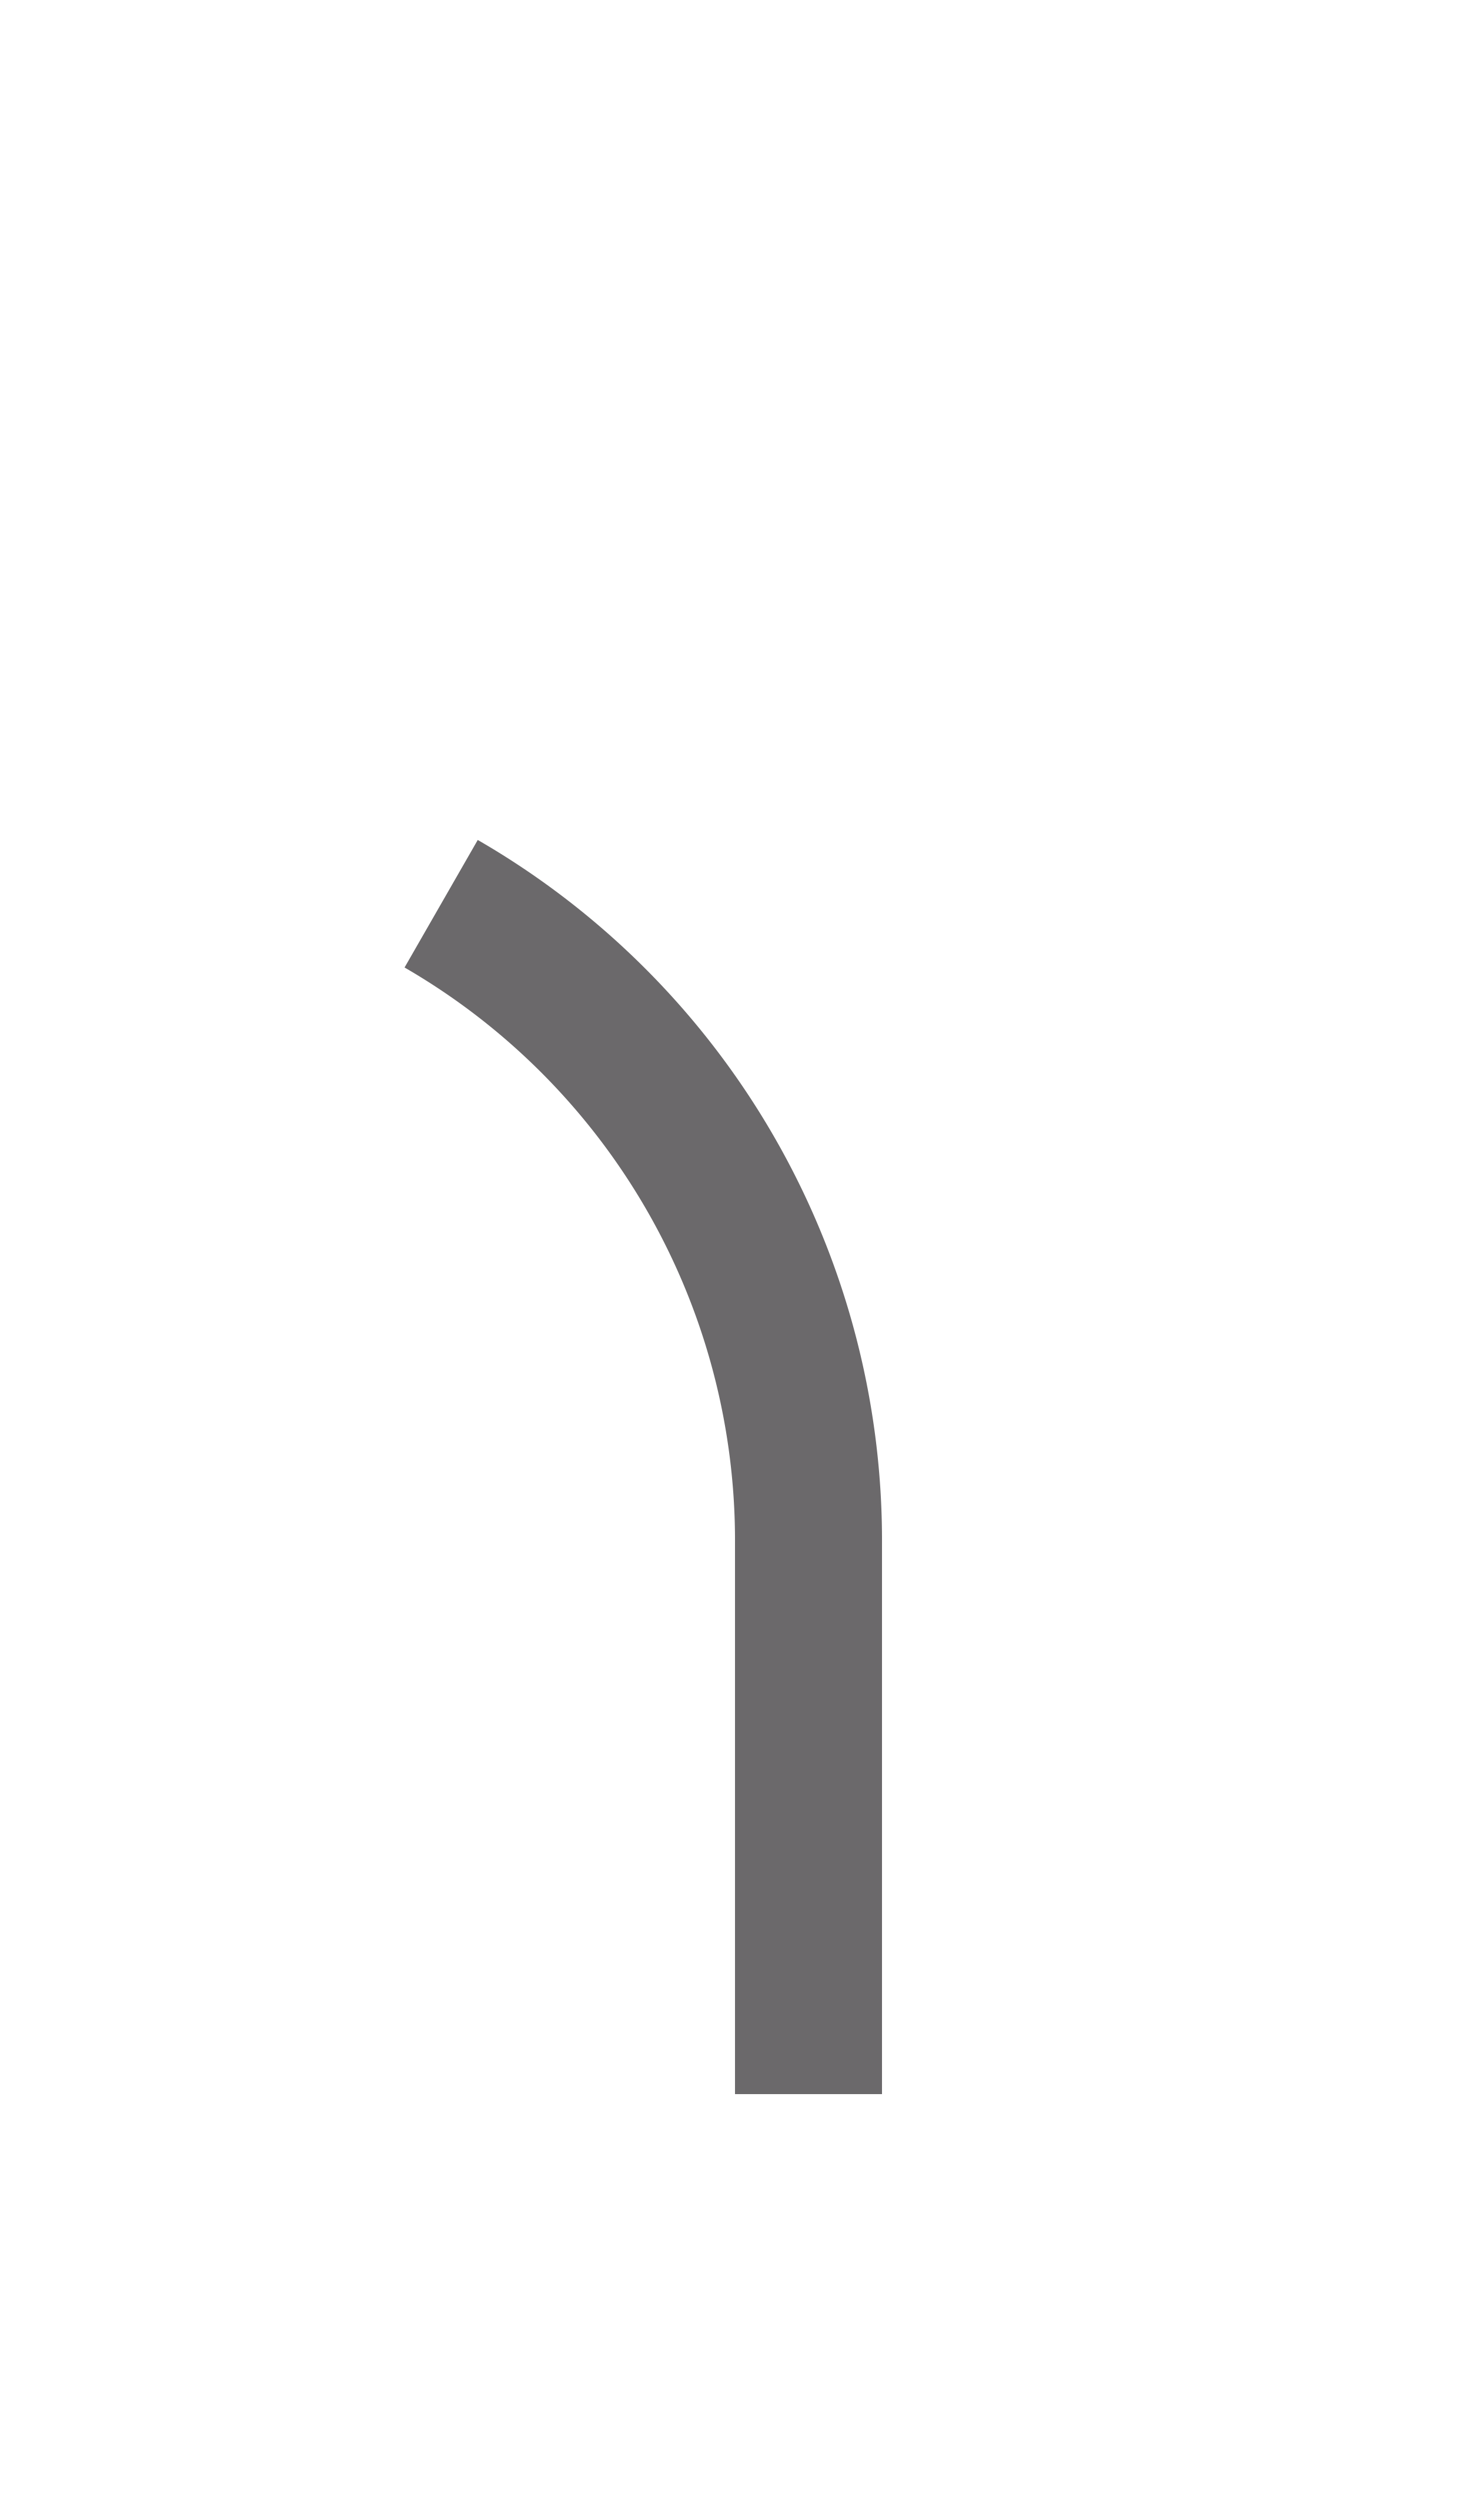﻿<?xml version="1.0" encoding="utf-8"?>
<svg version="1.1" xmlns:xlink="http://www.w3.org/1999/xlink" width="10px" height="17px" preserveAspectRatio="xMidYMin meet" viewBox="1223 2885  8 17" xmlns="http://www.w3.org/2000/svg">
  <path d="M 972.5 2868  L 972.5 2885  A 5 5 0 0 0 977.5 2890.5 L 1222 2890.5  A 5 5 0 0 1 1227.5 2895.5 L 1227.5 2902  " stroke-width="1" stroke-dasharray="9,4" stroke="#6b696b" fill="none" />
</svg>